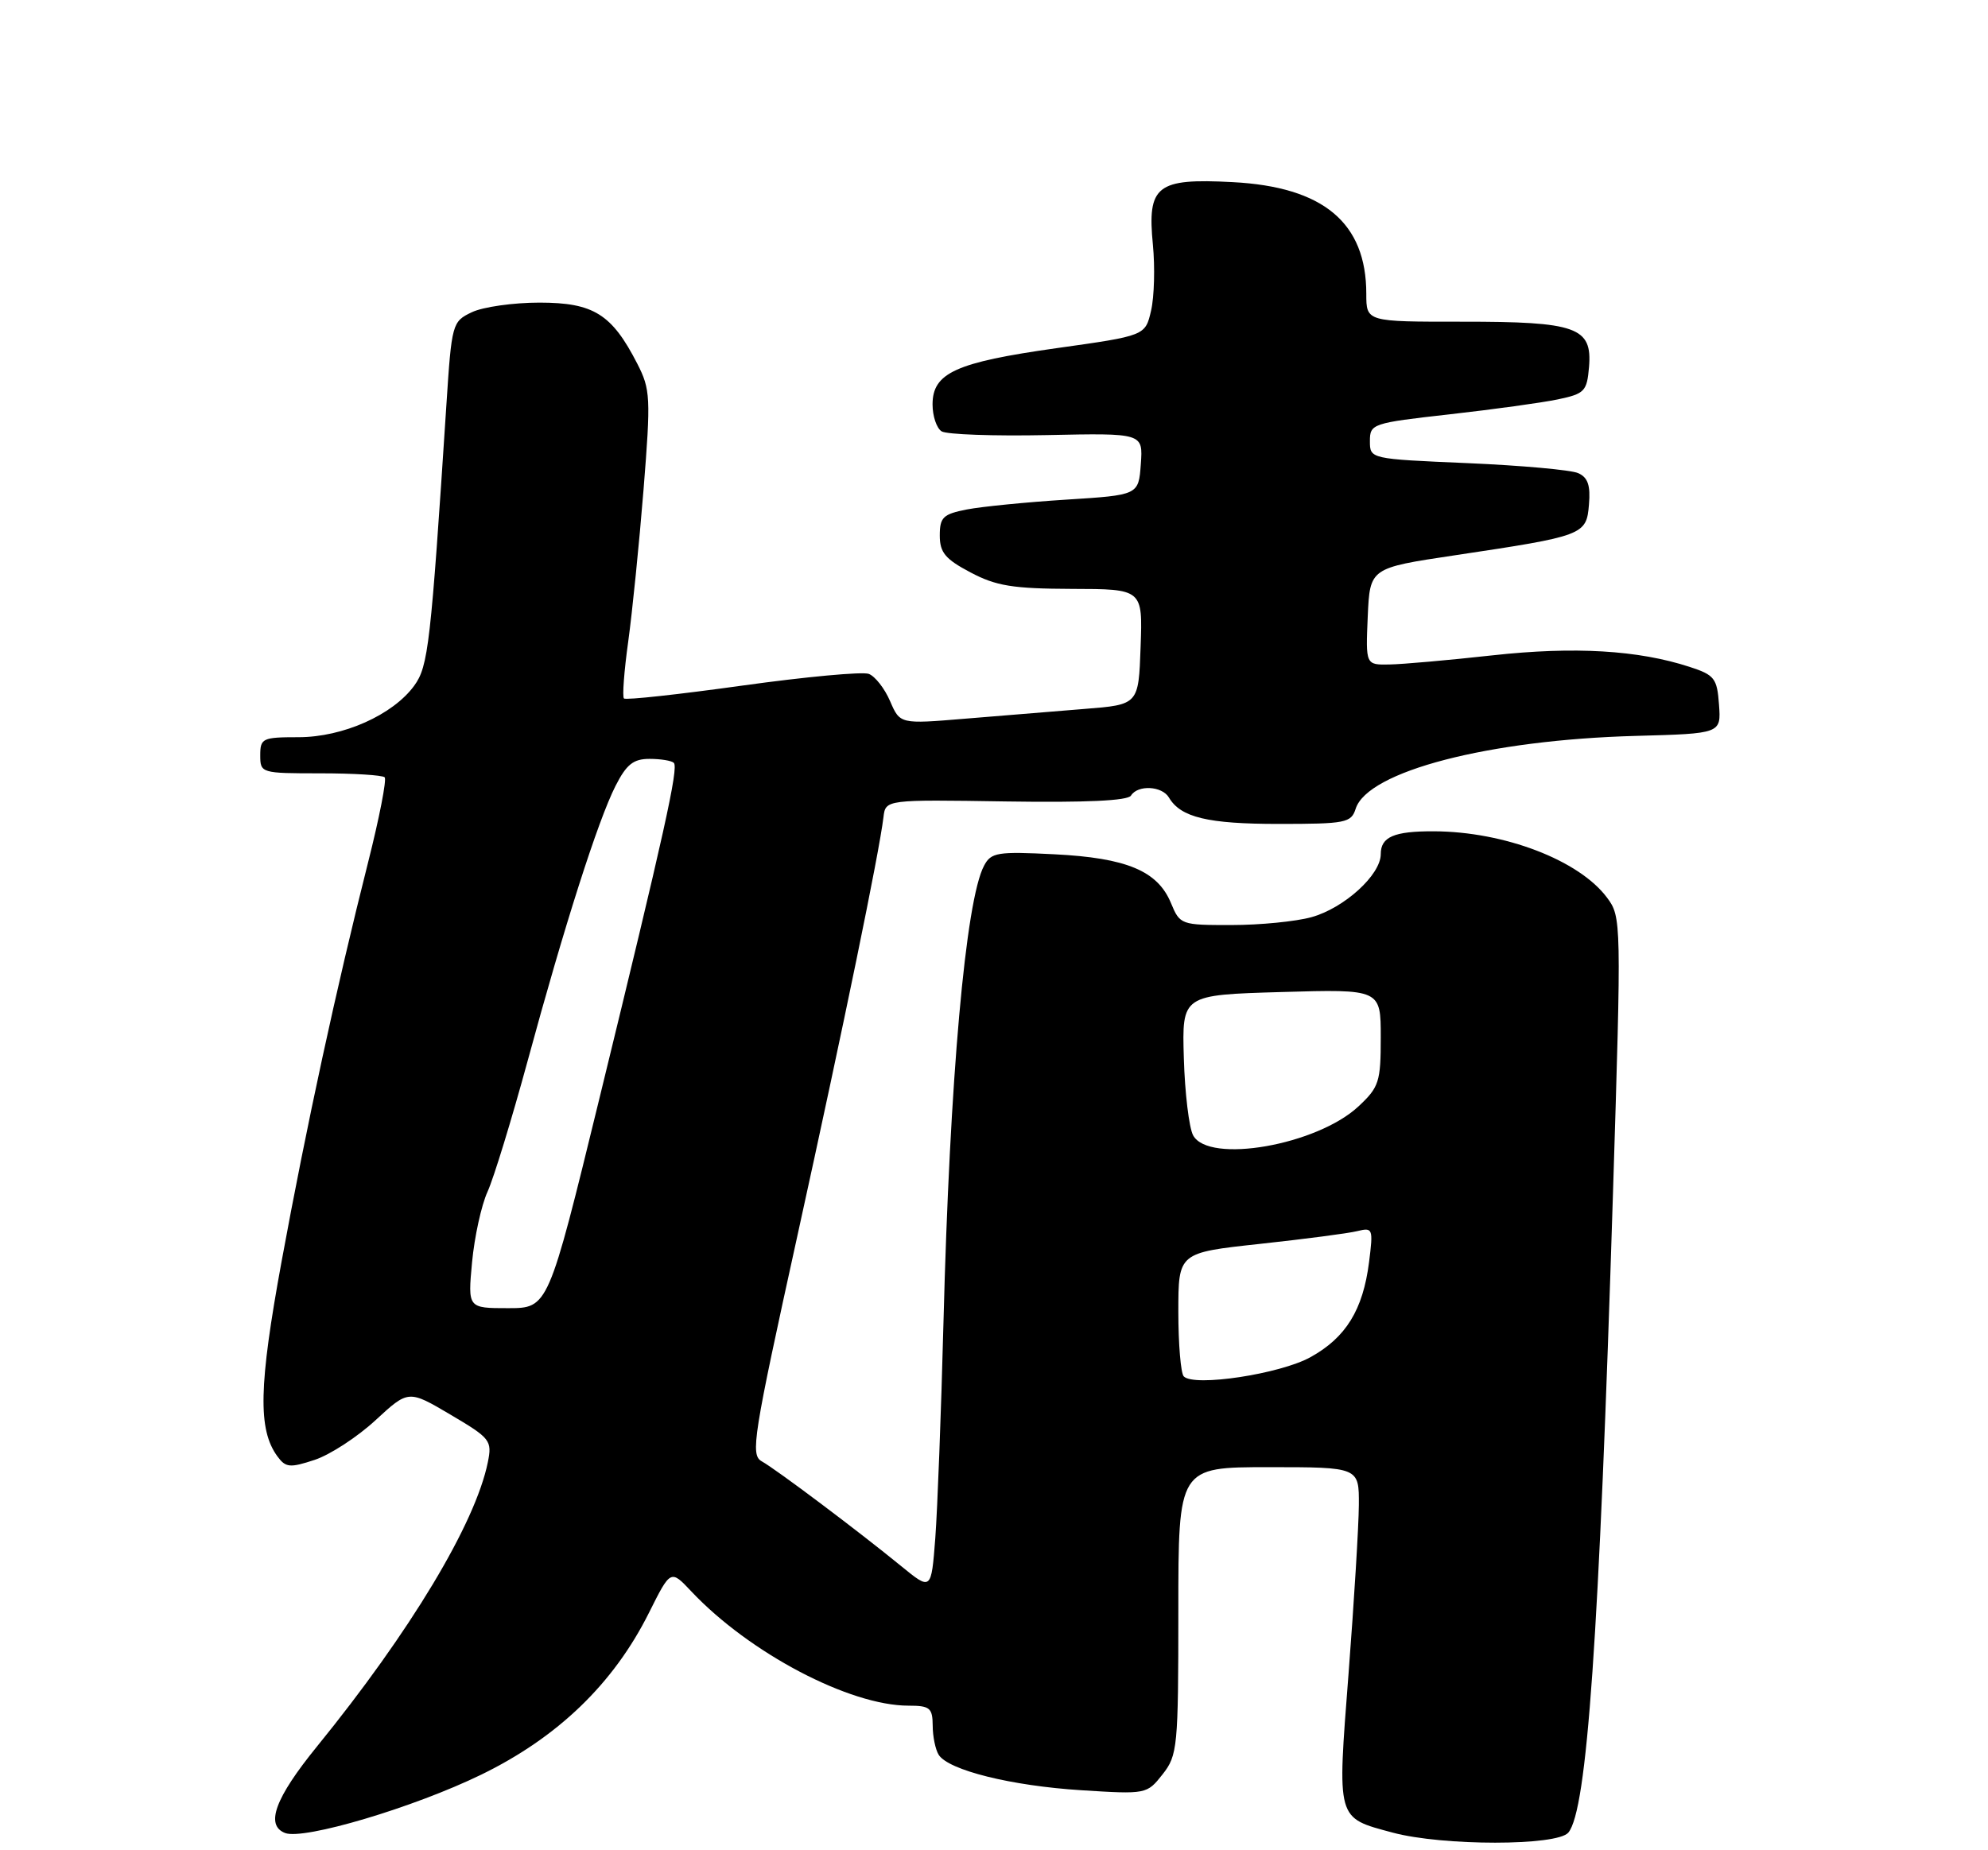 <?xml version="1.0" encoding="UTF-8" standalone="no"?>
<!DOCTYPE svg PUBLIC "-//W3C//DTD SVG 1.1//EN" "http://www.w3.org/Graphics/SVG/1.1/DTD/svg11.dtd" >
<svg xmlns="http://www.w3.org/2000/svg" xmlns:xlink="http://www.w3.org/1999/xlink" version="1.1" viewBox="0 0 275 256">
 <g >
 <path fill="currentColor"
d=" M 216.95 253.56 C 219.54 250.44 221.19 226.80 223.12 165.20 C 224.30 127.43 224.29 126.86 222.30 124.20 C 218.44 119.02 208.09 115.05 198.33 115.02 C 192.84 115.00 191.00 115.79 191.00 118.18 C 191.00 121.05 185.95 125.64 181.42 126.90 C 179.26 127.50 174.29 127.99 170.37 127.99 C 163.37 128.00 163.22 127.95 161.98 124.95 C 160.14 120.50 155.85 118.70 145.85 118.20 C 137.97 117.80 137.10 117.94 136.13 119.77 C 133.57 124.54 131.37 149.35 130.51 183.00 C 130.19 195.38 129.68 208.78 129.38 212.80 C 128.82 220.09 128.82 220.09 124.66 216.69 C 118.74 211.85 107.41 203.33 105.37 202.19 C 103.78 201.30 104.17 198.86 110.33 170.86 C 116.79 141.48 121.60 118.09 122.21 113.07 C 122.50 110.63 122.50 110.63 139.14 110.89 C 150.21 111.06 156.01 110.79 156.45 110.08 C 157.39 108.56 160.75 108.74 161.70 110.35 C 163.32 113.10 167.07 114.00 176.87 114.00 C 186.15 114.00 186.91 113.85 187.53 111.90 C 189.18 106.72 205.92 102.37 226.29 101.82 C 238.08 101.50 238.08 101.50 237.79 97.50 C 237.53 93.85 237.17 93.39 233.72 92.27 C 226.61 89.95 217.79 89.43 206.50 90.67 C 200.45 91.34 194.02 91.91 192.20 91.94 C 188.91 92.00 188.91 92.00 189.20 85.29 C 189.50 78.59 189.50 78.59 201.19 76.84 C 219.10 74.16 219.45 74.03 219.80 69.82 C 220.03 67.16 219.65 66.05 218.30 65.46 C 217.31 65.02 210.43 64.40 203.00 64.08 C 189.50 63.50 189.50 63.50 189.50 61.03 C 189.50 58.64 189.81 58.53 200.50 57.33 C 206.55 56.65 213.30 55.72 215.50 55.26 C 219.20 54.48 219.52 54.15 219.81 50.78 C 220.27 45.27 218.11 44.50 202.25 44.51 C 189.00 44.52 189.00 44.52 189.00 40.66 C 189.00 30.82 183.07 25.85 170.51 25.20 C 159.99 24.64 158.68 25.68 159.48 33.86 C 159.78 36.96 159.67 41.06 159.23 42.97 C 158.43 46.45 158.43 46.45 146.10 48.18 C 132.21 50.14 129.00 51.60 129.00 55.96 C 129.00 57.57 129.56 59.24 130.25 59.68 C 130.94 60.12 137.49 60.35 144.81 60.20 C 158.12 59.92 158.12 59.92 157.81 64.21 C 157.50 68.50 157.50 68.50 147.50 69.13 C 142.00 69.48 135.81 70.09 133.75 70.49 C 130.46 71.13 130.00 71.57 130.00 74.09 C 130.00 76.45 130.76 77.36 134.25 79.20 C 137.80 81.08 140.10 81.45 148.28 81.48 C 158.07 81.50 158.07 81.50 157.78 89.50 C 157.50 97.50 157.50 97.50 150.00 98.09 C 145.88 98.42 138.45 99.03 133.50 99.44 C 124.50 100.19 124.50 100.19 123.13 97.02 C 122.38 95.27 121.05 93.57 120.18 93.24 C 119.32 92.91 111.44 93.64 102.68 94.86 C 93.92 96.08 86.55 96.89 86.31 96.64 C 86.07 96.40 86.33 92.86 86.90 88.78 C 87.46 84.71 88.42 75.24 89.02 67.75 C 90.04 54.98 89.98 53.88 88.15 50.31 C 84.63 43.45 82.11 41.88 74.64 41.87 C 71.00 41.87 66.79 42.47 65.27 43.20 C 62.56 44.49 62.48 44.75 61.75 56.01 C 59.58 89.25 59.25 92.19 57.30 94.87 C 54.35 98.92 47.44 102.00 41.29 102.00 C 36.31 102.00 36.00 102.15 36.00 104.50 C 36.00 106.97 36.11 107.00 44.33 107.00 C 48.92 107.00 52.91 107.25 53.21 107.55 C 53.51 107.85 52.48 113.14 50.92 119.31 C 46.55 136.60 42.38 155.84 38.96 174.49 C 35.79 191.76 35.66 197.79 38.37 201.50 C 39.52 203.07 40.10 203.12 43.53 201.99 C 45.65 201.29 49.44 198.82 51.94 196.51 C 56.50 192.30 56.50 192.30 62.31 195.73 C 67.85 199.00 68.09 199.31 67.48 202.33 C 65.75 210.81 56.78 225.74 43.83 241.67 C 38.05 248.78 36.66 252.55 39.44 253.62 C 42.03 254.61 57.23 250.09 66.56 245.55 C 77.17 240.38 84.87 232.96 89.78 223.13 C 92.77 217.15 92.77 217.15 95.63 220.19 C 103.67 228.72 117.52 236.00 125.68 236.00 C 128.63 236.00 129.00 236.31 129.02 238.75 C 129.02 240.26 129.40 242.08 129.85 242.80 C 131.21 244.93 139.89 247.09 149.57 247.70 C 158.58 248.27 158.65 248.25 160.82 245.50 C 162.89 242.87 163.00 241.76 163.00 222.87 C 163.00 203.00 163.00 203.00 175.50 203.00 C 188.00 203.00 188.00 203.00 187.97 208.25 C 187.95 211.14 187.31 221.60 186.55 231.50 C 184.97 252.01 184.81 251.45 192.67 253.57 C 199.58 255.42 215.41 255.42 216.95 253.56 Z  M 163.75 190.44 C 163.34 190.02 163.00 185.99 163.00 181.50 C 163.00 173.33 163.00 173.33 174.25 172.11 C 180.44 171.44 186.51 170.65 187.75 170.34 C 189.90 169.81 189.97 169.98 189.38 174.64 C 188.54 181.24 186.18 185.07 181.28 187.78 C 177.08 190.11 165.18 191.92 163.75 190.44 Z  M 65.30 174.64 C 65.63 171.14 66.59 166.75 67.44 164.89 C 68.29 163.03 70.78 154.89 72.98 146.82 C 78.07 128.07 82.72 113.52 85.14 108.75 C 86.66 105.76 87.61 105.00 89.85 105.00 C 91.40 105.00 92.91 105.25 93.21 105.55 C 93.89 106.23 91.91 115.15 82.90 152.05 C 75.83 181.00 75.83 181.00 70.27 181.00 C 64.71 181.00 64.71 181.00 65.30 174.64 Z  M 165.04 157.08 C 164.48 156.02 163.90 151.22 163.76 146.41 C 163.50 137.66 163.50 137.66 177.25 137.26 C 191.00 136.86 191.00 136.86 191.00 143.53 C 191.00 149.69 190.77 150.42 187.91 153.09 C 182.16 158.45 167.18 161.07 165.04 157.08 Z "/>
</g>
</svg>
